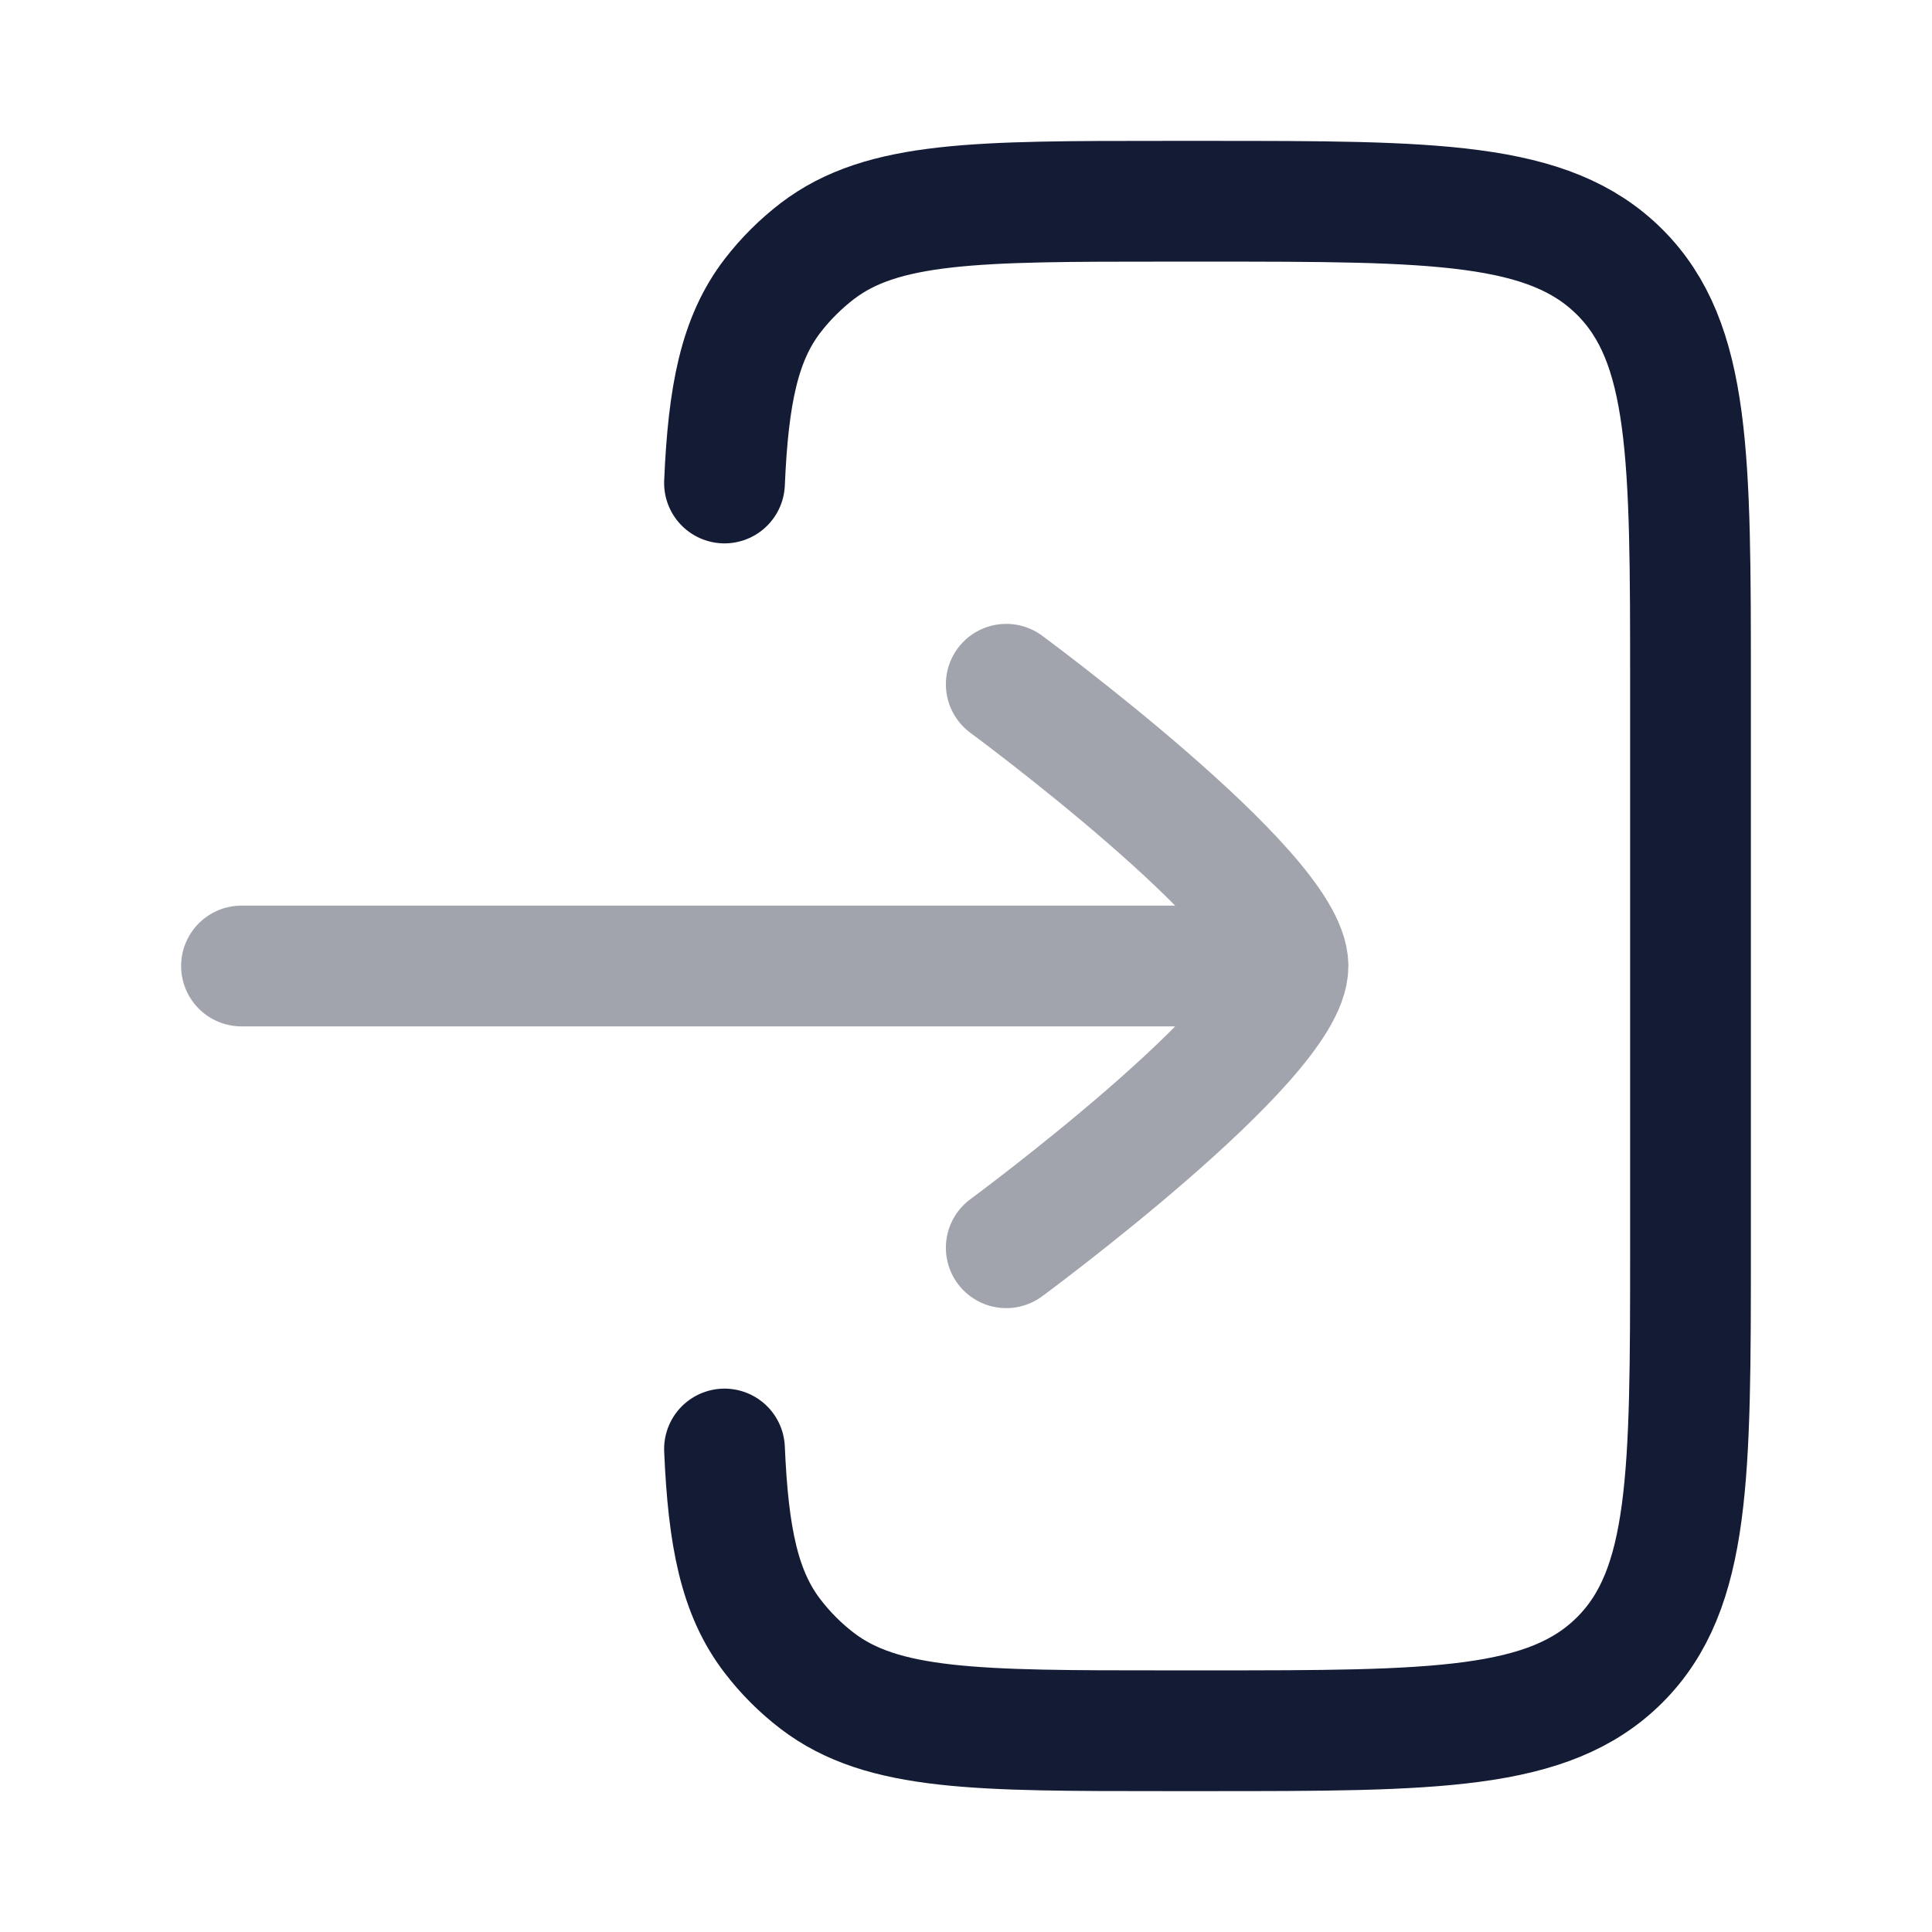 <svg width="24" height="24" viewBox="0 0 24 24" fill="none" xmlns="http://www.w3.org/2000/svg">
<path d="M9 6C9.047 4.907 9.185 4.21 9.597 3.674C9.757 3.466 9.944 3.28 10.152 3.12C10.962 2.5 12.137 2.5 14.487 2.5H14.988C17.822 2.5 19.239 2.5 20.12 3.379C21 4.257 21 5.672 21 8.5L21 15.5C21 18.328 21 19.743 20.12 20.621C19.239 21.5 17.822 21.5 14.988 21.5H14.487C12.137 21.5 10.962 21.5 10.152 20.88C9.944 20.721 9.757 20.534 9.598 20.326C9.185 19.79 9.047 19.093 9 18" stroke="#141B34" stroke-width="1.5" stroke-linecap="round" stroke-linejoin="round"/>
<path opacity="0.4" d="M15 12H3M12.5 15.5C12.5 15.5 16 12.922 16 12C16 11.078 12.5 8.5 12.5 8.5" stroke="#141B34" stroke-width="1.5" stroke-linecap="round" stroke-linejoin="round"/>
</svg>
